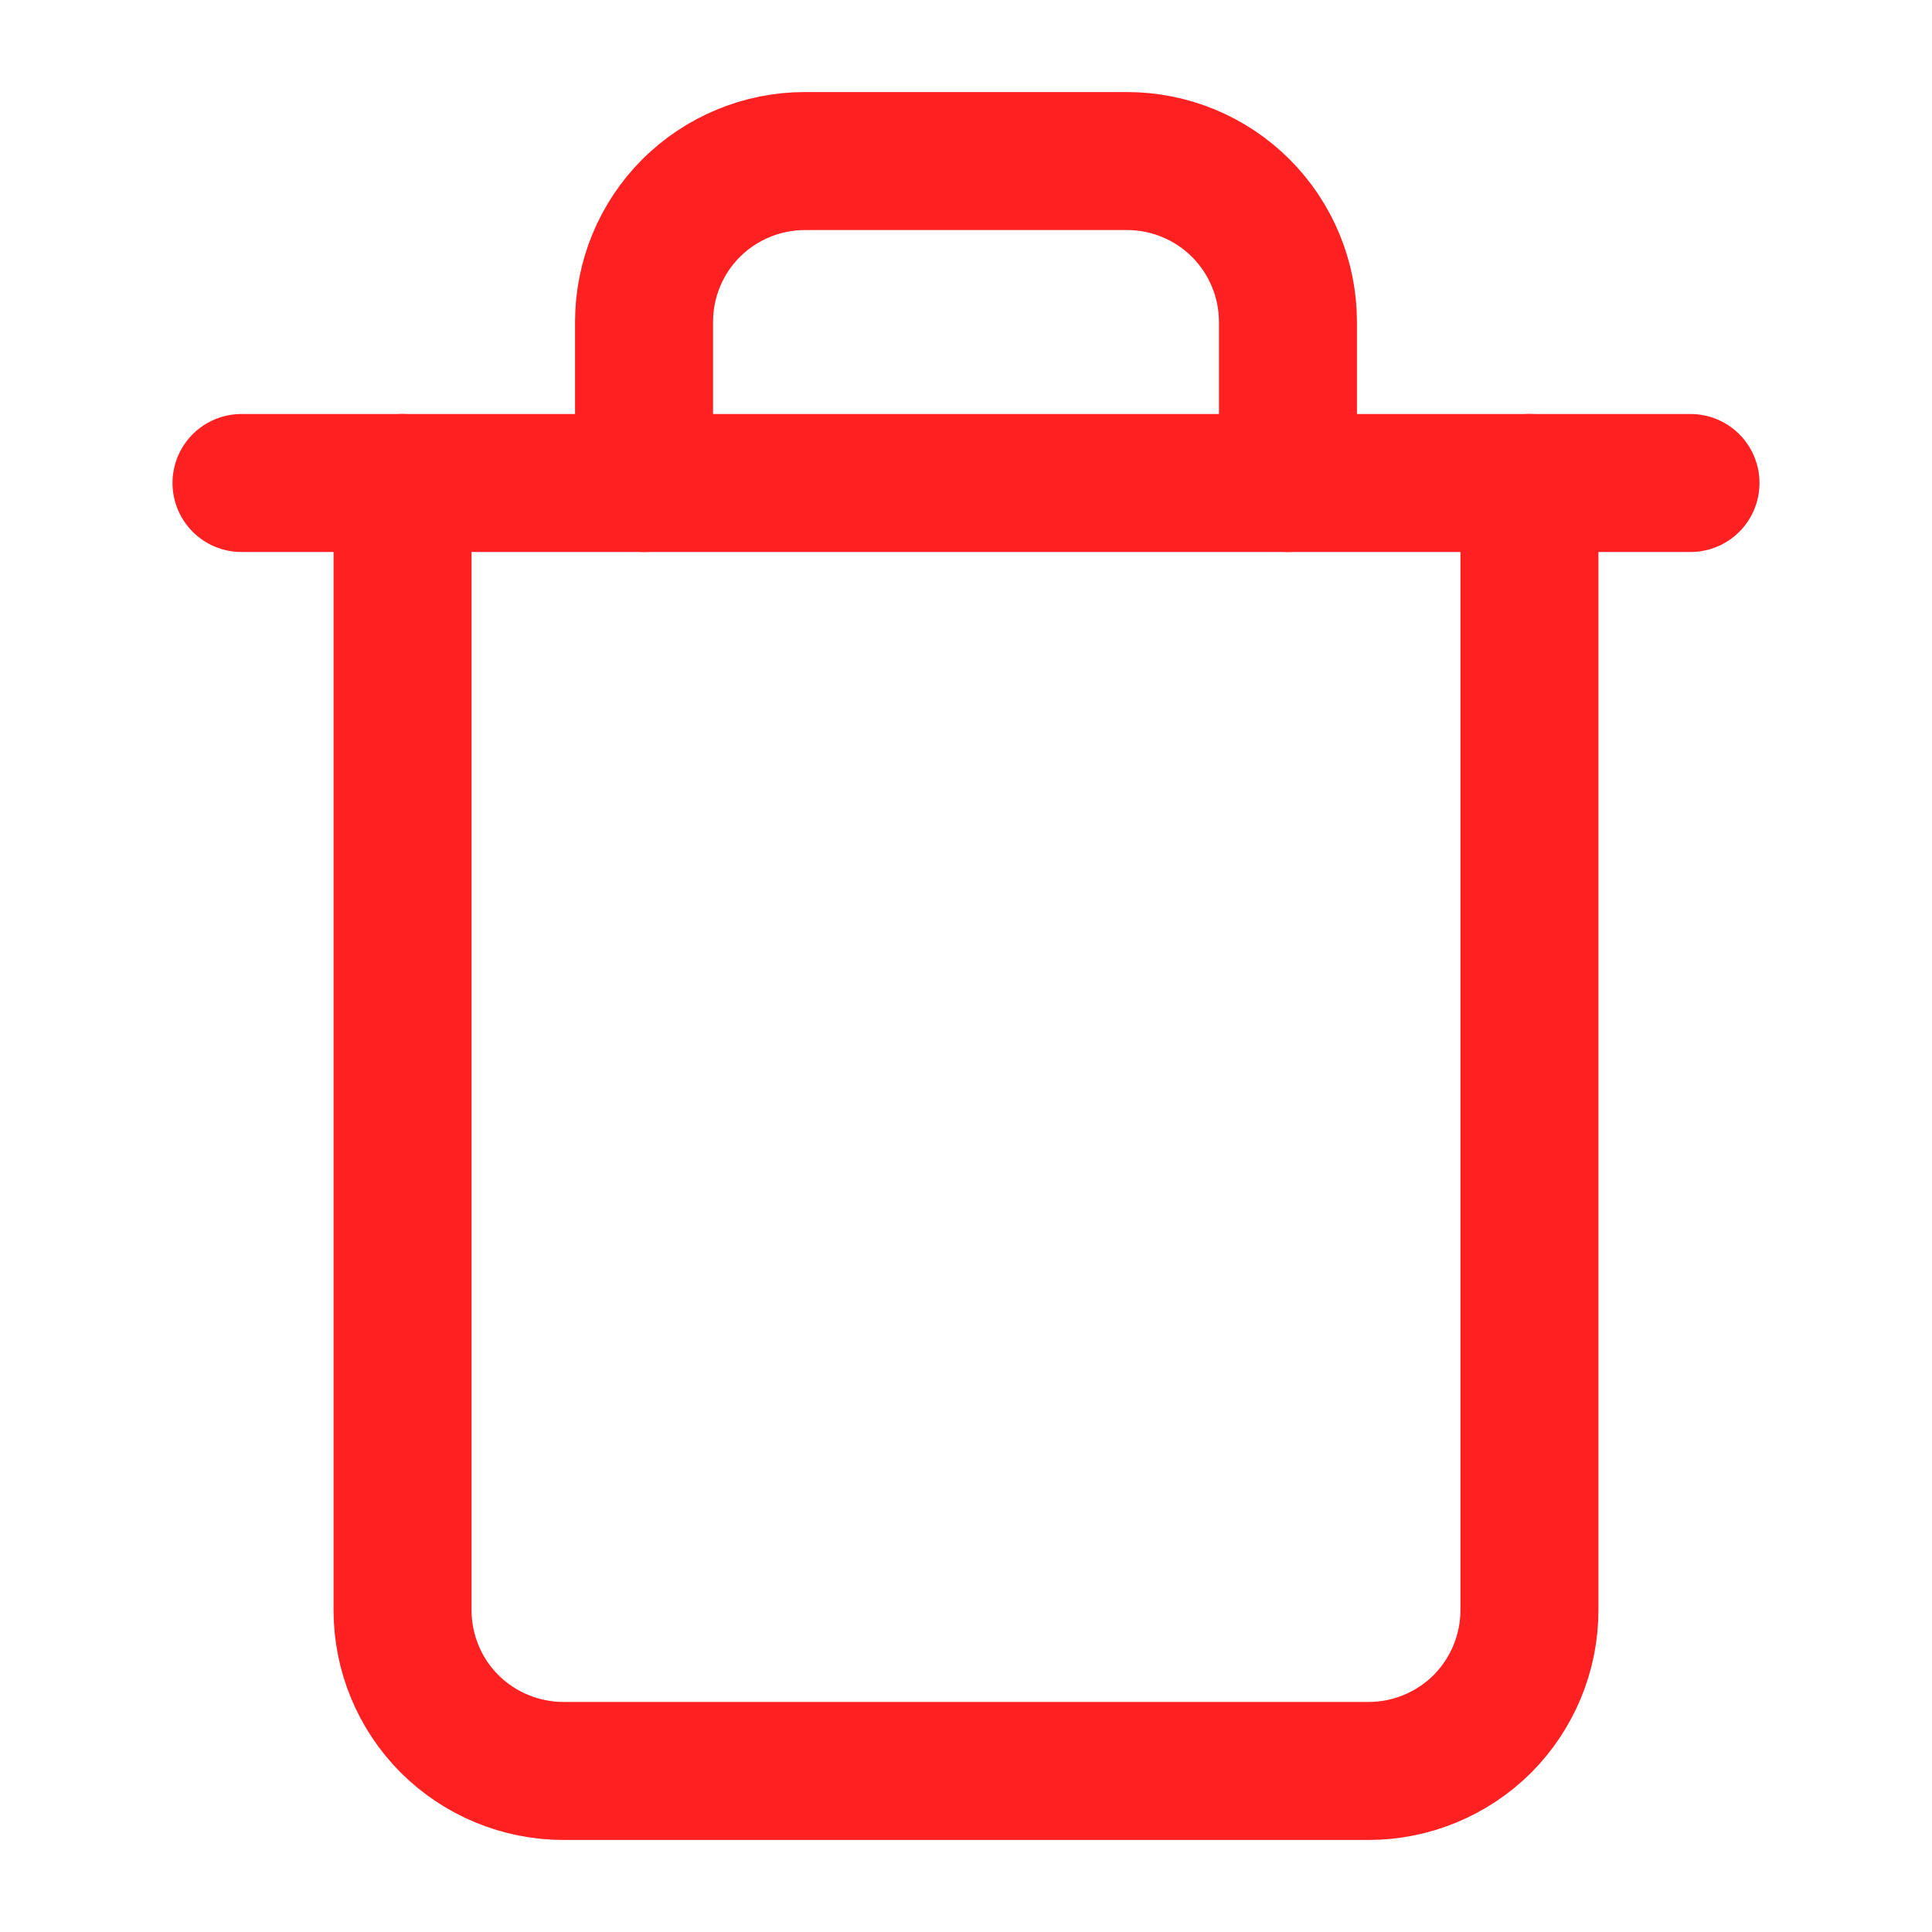<svg width="14" height="14" viewBox="0 0 14 14" fill="none" xmlns="http://www.w3.org/2000/svg">
<path d="M1.75 3.5H2.917H12.25" stroke="#FF2121" stroke-linecap="round" stroke-linejoin="round"/>
<path d="M11.083 3.5V11.667C11.083 11.976 10.96 12.273 10.742 12.492C10.523 12.71 10.226 12.833 9.917 12.833H4.083C3.774 12.833 3.477 12.71 3.258 12.492C3.039 12.273 2.917 11.976 2.917 11.667V3.5M4.667 3.5V2.333C4.667 2.024 4.789 1.727 5.008 1.508C5.227 1.29 5.524 1.167 5.833 1.167H8.166C8.476 1.167 8.773 1.29 8.991 1.508C9.21 1.727 9.333 2.024 9.333 2.333V3.5" stroke="#FF2121" stroke-linecap="round" stroke-linejoin="round"/>
</svg>
